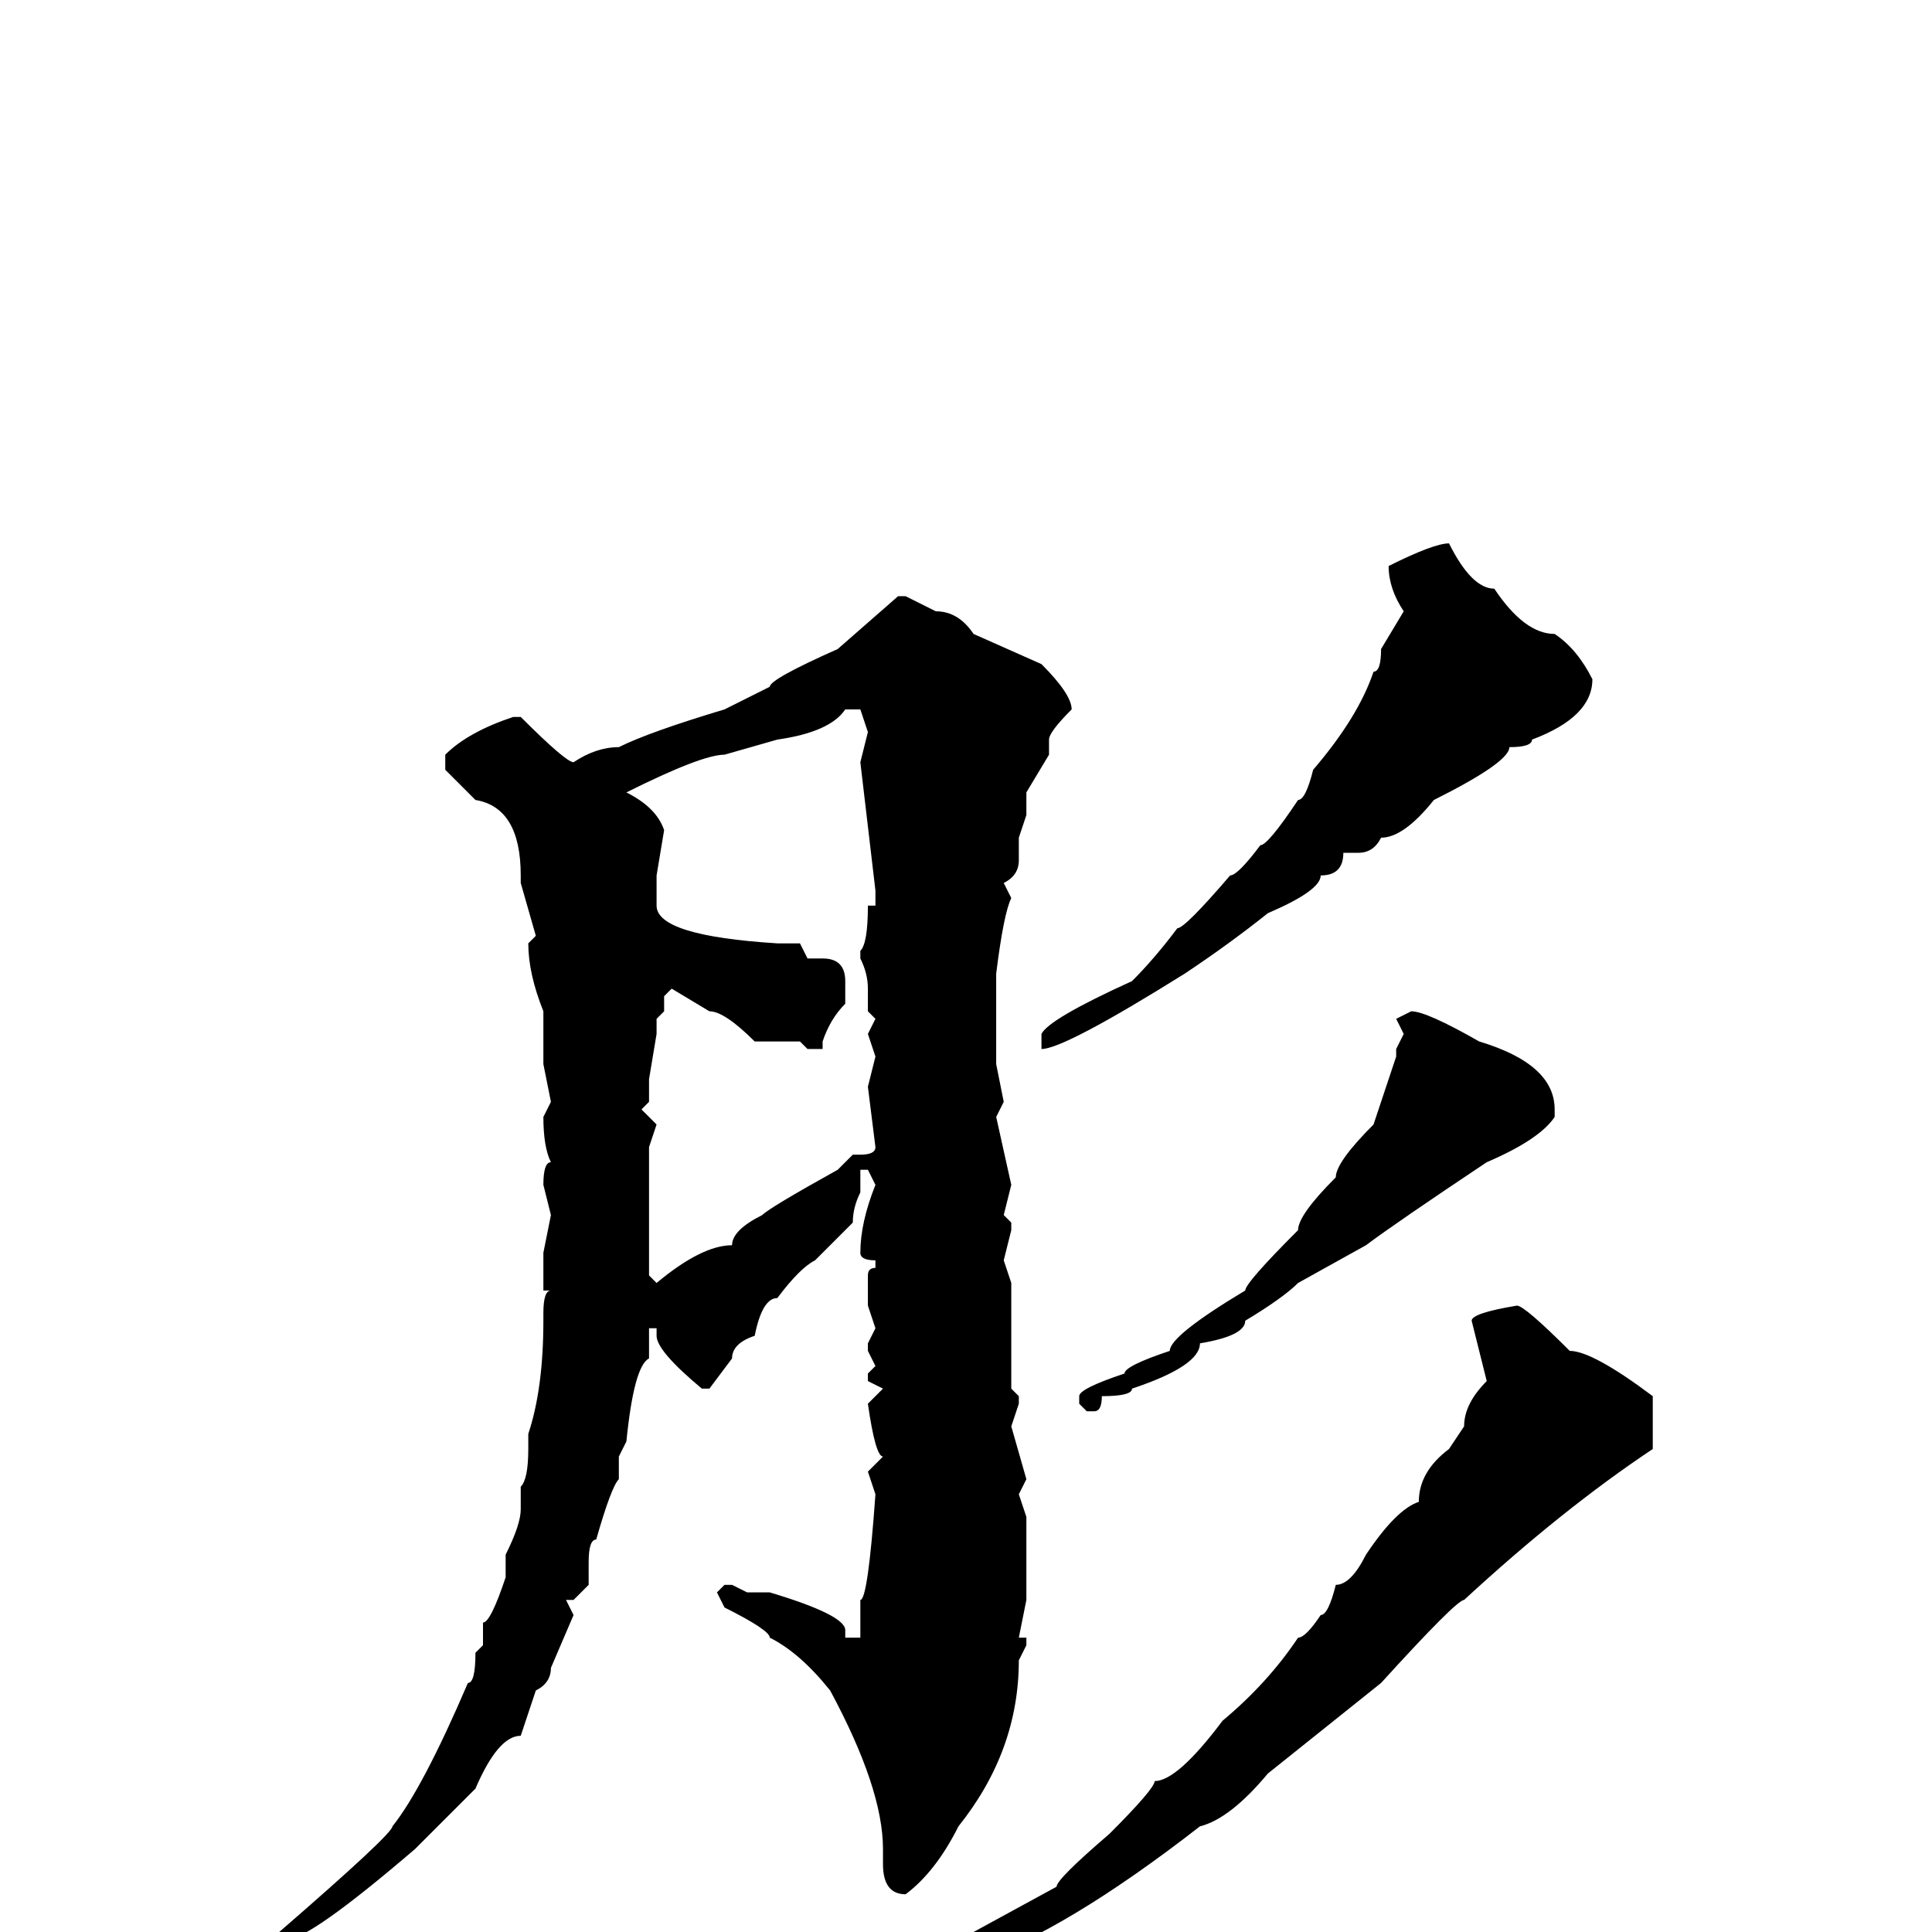 <svg xmlns="http://www.w3.org/2000/svg" viewBox="0 -256 256 256">
	<path fill="#000000" d="M192 -184Q195 -178 198 -178Q202 -172 206 -172Q209 -170 211 -166Q211 -161 203 -158Q203 -157 200 -157Q200 -155 190 -150Q186 -145 183 -145Q182 -143 180 -143H178Q178 -140 175 -140Q175 -138 168 -135Q163 -131 157 -127Q141 -117 138 -117V-118V-119Q139 -121 150 -126Q153 -129 156 -133Q157 -133 163 -140Q164 -140 167 -144Q168 -144 172 -150Q173 -150 174 -154Q180 -161 182 -167Q183 -167 183 -170L186 -175Q184 -178 184 -181Q190 -184 192 -184ZM120 -177L124 -175Q127 -175 129 -172L138 -168Q142 -164 142 -162Q139 -159 139 -158V-156L136 -151V-148L135 -145V-142Q135 -140 133 -139L134 -137Q133 -135 132 -127V-126V-125V-122V-118V-115L133 -110L132 -108L134 -99L133 -95L134 -94V-93L133 -89L134 -86V-80V-77V-73V-72L135 -71V-70L134 -67L136 -60L135 -58L136 -55V-52V-48V-47V-44L135 -39H136V-38L135 -36Q135 -24 127 -14Q124 -8 120 -5Q117 -5 117 -9V-11Q117 -19 110 -32Q106 -37 102 -39Q102 -40 96 -43L95 -45L96 -46H97L99 -45H102Q112 -42 112 -40V-39H114V-40V-41V-44Q115 -44 116 -58L115 -61L117 -63Q116 -63 115 -70L117 -72L115 -73V-74L116 -75L115 -77V-78L116 -80L115 -83V-87Q115 -88 116 -88V-89Q114 -89 114 -90Q114 -94 116 -99L115 -101H114V-98Q113 -96 113 -94L108 -89Q106 -88 103 -84Q101 -84 100 -79Q97 -78 97 -76L94 -72H93Q87 -77 87 -79V-80H86V-76Q84 -75 83 -65L82 -63V-60Q81 -59 79 -52Q78 -52 78 -49V-46L76 -44H75L76 -42L73 -35Q73 -33 71 -32L69 -26Q66 -26 63 -19L55 -11Q41 1 38 1H37V0Q52 -13 52 -14Q56 -19 62 -33Q63 -33 63 -37L64 -38V-41Q65 -41 67 -47V-48V-50Q69 -54 69 -56V-59Q70 -60 70 -64V-66Q72 -72 72 -81V-82Q72 -85 73 -85H72V-90L73 -95L72 -99Q72 -102 73 -102Q72 -104 72 -108L73 -110L72 -115V-117V-119V-122Q70 -127 70 -131L71 -132L69 -139V-140Q69 -149 63 -150L59 -154V-156Q62 -159 68 -161H69Q75 -155 76 -155Q79 -157 82 -157Q86 -159 96 -162L102 -165Q102 -166 111 -170L119 -177ZM83 -151Q87 -149 88 -146L87 -140V-137V-136Q87 -132 103 -131H106L107 -129H108H109Q112 -129 112 -126V-123Q110 -121 109 -118V-117H107L106 -118H101H100Q96 -122 94 -122L89 -125L88 -124V-122L87 -121V-120V-119L86 -113V-111V-110L85 -109L87 -107L86 -104V-102V-95V-93V-89V-87L87 -86Q93 -91 97 -91Q97 -93 101 -95Q102 -96 111 -101L113 -103H114Q116 -103 116 -104L115 -112L116 -116L115 -119L116 -121L115 -122V-125Q115 -127 114 -129V-130Q115 -131 115 -136H116V-138L114 -155L115 -159L114 -162H112Q110 -159 103 -158L96 -156Q93 -156 83 -151ZM187 -122Q189 -122 196 -118Q206 -115 206 -109V-108Q204 -105 197 -102Q185 -94 181 -91L172 -86Q170 -84 165 -81Q165 -79 159 -78Q159 -75 150 -72Q150 -71 146 -71Q146 -69 145 -69H144L143 -70V-71Q143 -72 149 -74Q149 -75 155 -77Q155 -79 165 -85Q165 -86 172 -93Q172 -95 177 -100Q177 -102 182 -107L185 -116V-117L186 -119L185 -121ZM201 -83Q202 -83 208 -77Q211 -77 219 -71V-64Q207 -56 194 -44Q193 -44 183 -33L168 -21Q163 -15 159 -14Q141 0 129 4L118 8L117 7Q119 4 129 0L140 -6Q140 -7 147 -13Q153 -19 153 -20Q156 -20 162 -28Q168 -33 172 -39Q173 -39 175 -42Q176 -42 177 -46Q179 -46 181 -50Q185 -56 188 -57Q188 -61 192 -64L194 -67Q194 -70 197 -73L195 -81Q195 -82 201 -83Z"/>
</svg>